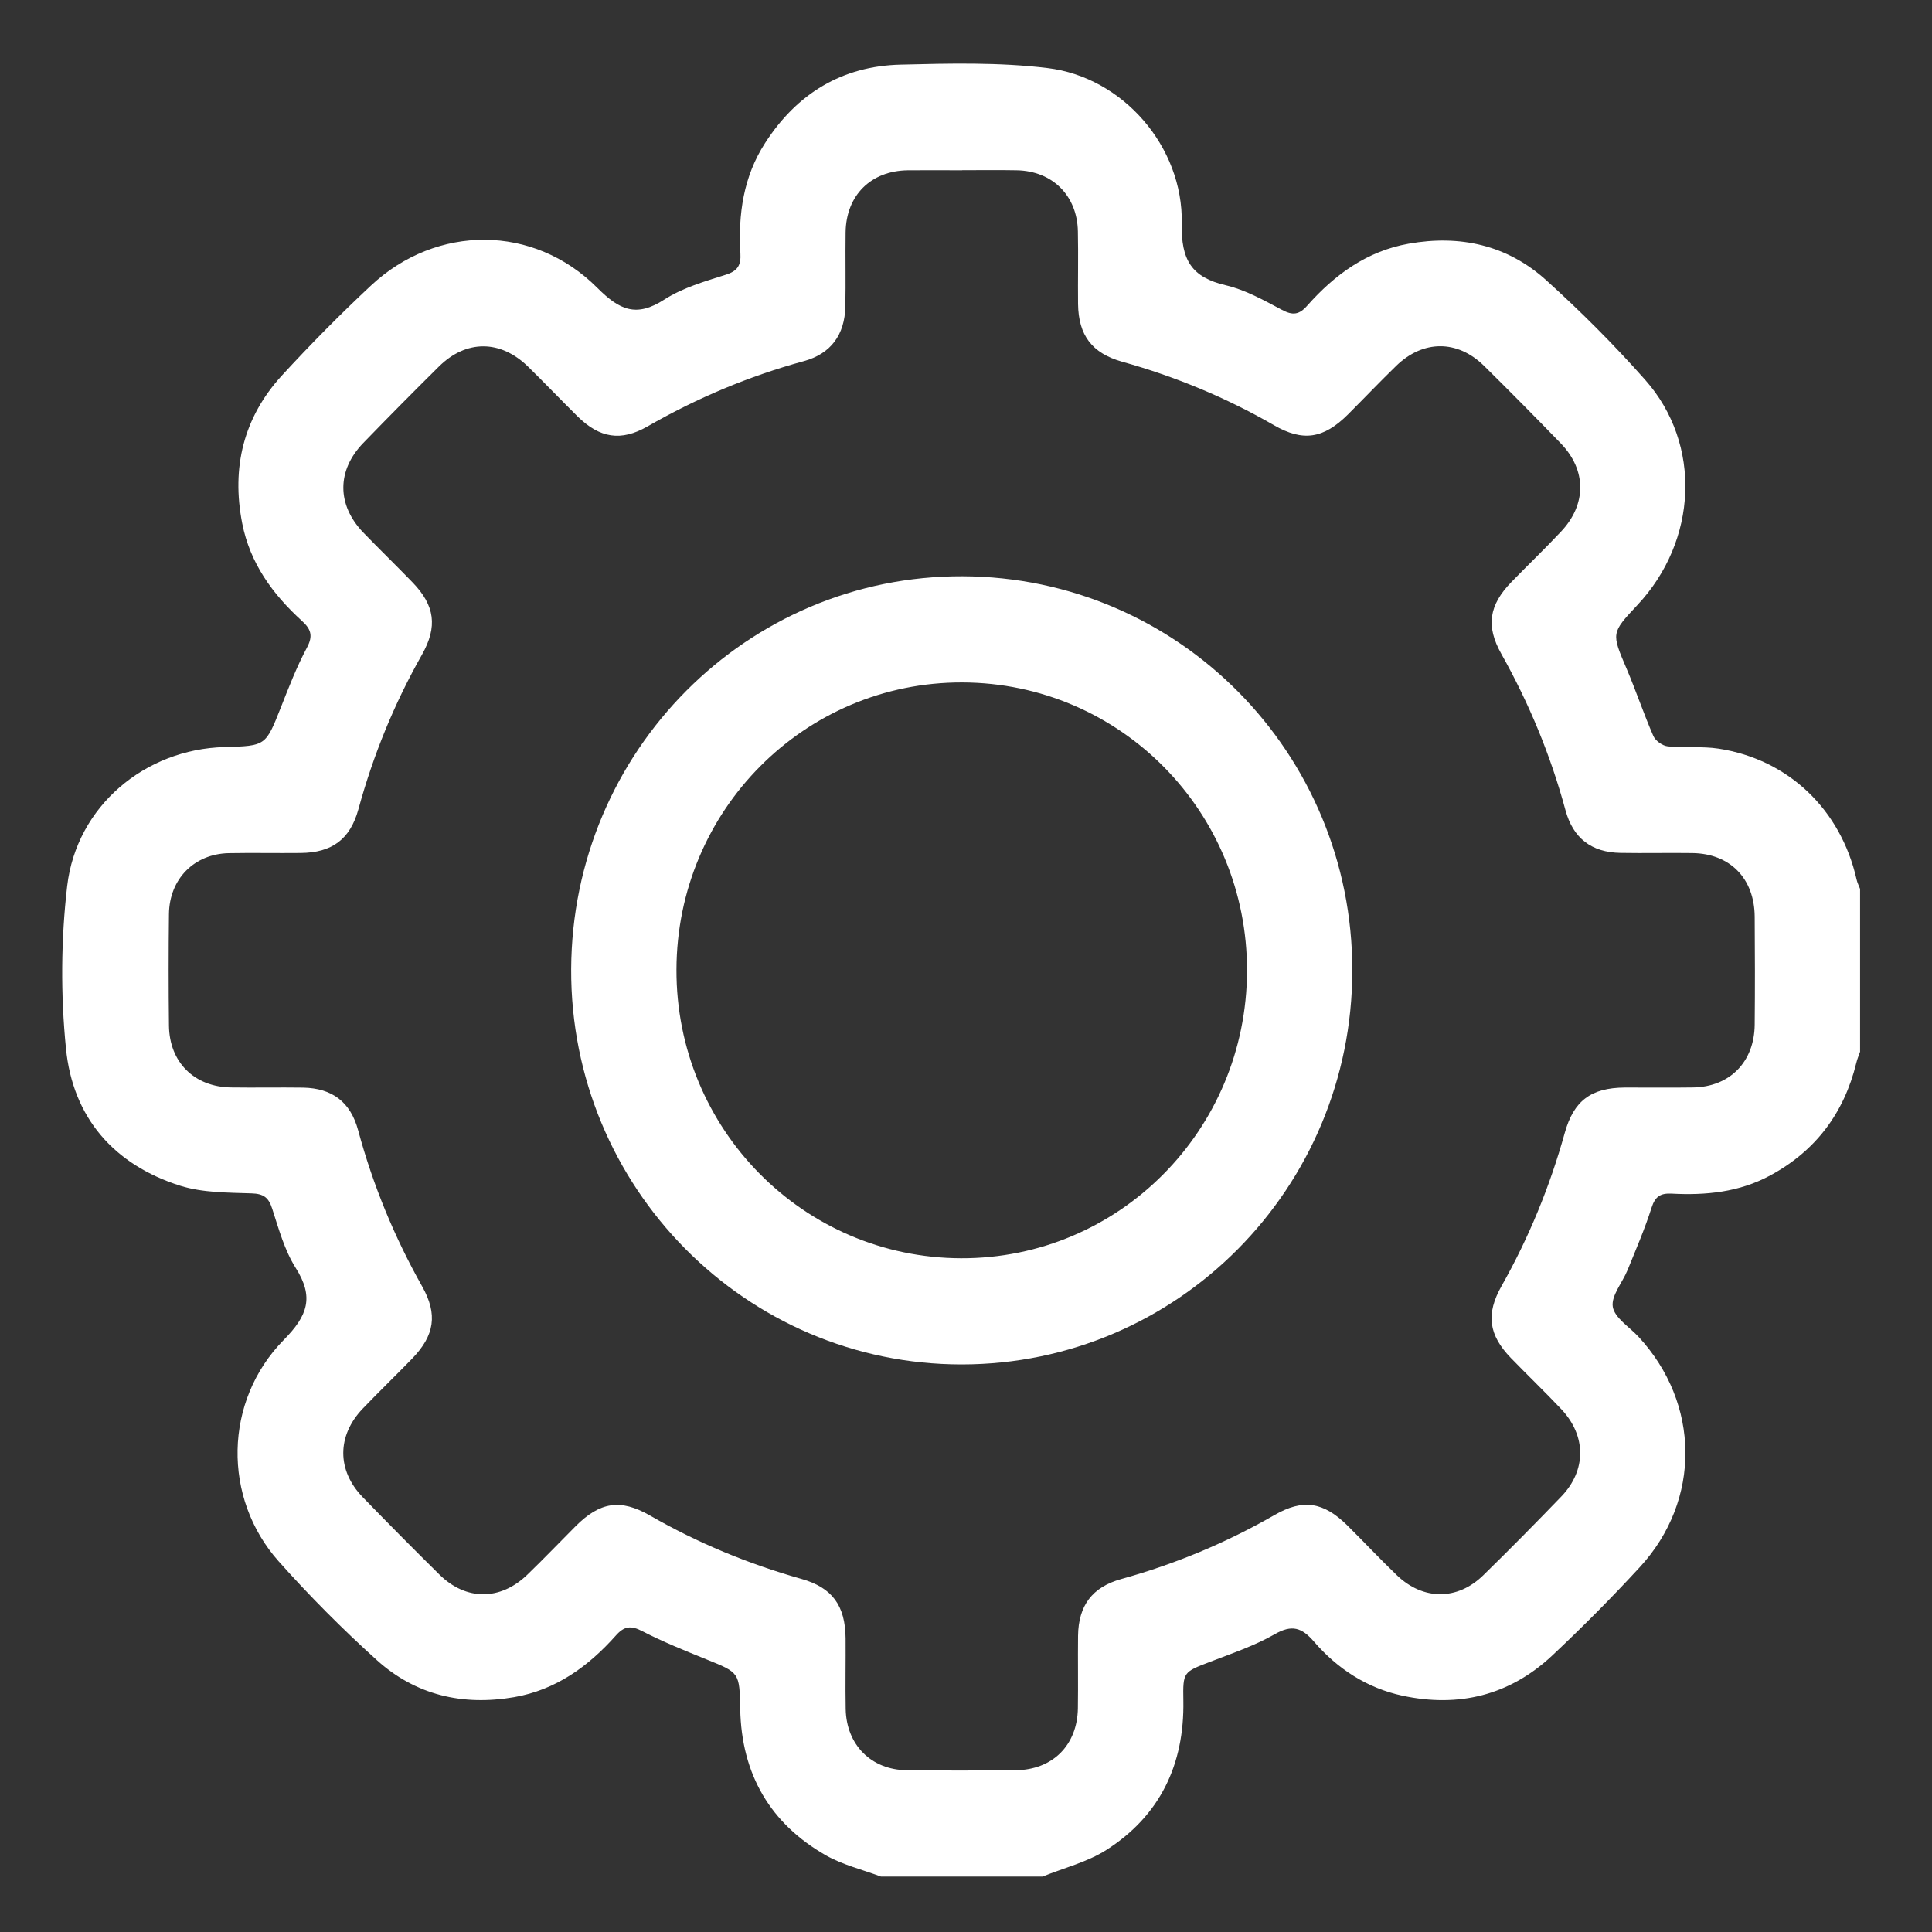 <svg width="22" height="22" viewBox="0 0 22 22" fill="none" xmlns="http://www.w3.org/2000/svg">
<rect x="0" y="0" width="22" height="22" fill="#333333" stroke="none"/>
<path d="M10.032 21.369C9.822 21.29 9.599 21.237 9.406 21.128C8.77 20.765 8.444 20.204 8.429 19.463C8.421 19.044 8.421 19.048 8.045 18.896C7.799 18.796 7.551 18.697 7.315 18.575C7.185 18.507 7.108 18.516 7.012 18.625C6.698 18.977 6.331 19.243 5.854 19.326C5.268 19.427 4.733 19.303 4.291 18.904C3.899 18.55 3.525 18.174 3.174 17.78C2.533 17.061 2.546 15.954 3.232 15.257C3.504 14.981 3.579 14.771 3.366 14.436C3.24 14.236 3.174 13.994 3.1 13.765C3.059 13.636 3.002 13.593 2.863 13.589C2.592 13.58 2.309 13.582 2.055 13.503C1.3 13.265 0.828 12.728 0.751 11.937C0.69 11.326 0.694 10.698 0.765 10.089C0.872 9.179 1.652 8.53 2.557 8.507C3.028 8.494 3.025 8.493 3.198 8.056C3.289 7.825 3.379 7.592 3.495 7.375C3.568 7.239 3.54 7.163 3.438 7.07C3.105 6.767 2.847 6.414 2.758 5.959C2.634 5.324 2.773 4.754 3.209 4.277C3.534 3.923 3.874 3.579 4.225 3.251C4.972 2.553 6.078 2.552 6.802 3.278C7.056 3.532 7.246 3.617 7.565 3.411C7.773 3.277 8.026 3.204 8.266 3.128C8.402 3.085 8.439 3.018 8.431 2.884C8.405 2.439 8.465 2.012 8.712 1.629C9.074 1.065 9.59 0.752 10.255 0.736C10.812 0.722 11.377 0.708 11.928 0.775C12.786 0.878 13.474 1.67 13.457 2.545C13.448 2.961 13.568 3.158 13.96 3.249C14.183 3.301 14.393 3.42 14.599 3.529C14.721 3.594 14.794 3.585 14.886 3.48C15.199 3.127 15.566 2.859 16.041 2.775C16.626 2.671 17.163 2.79 17.606 3.19C18.002 3.548 18.382 3.928 18.736 4.328C19.382 5.059 19.331 6.159 18.645 6.89C18.346 7.209 18.349 7.208 18.523 7.616C18.63 7.868 18.717 8.129 18.827 8.381C18.851 8.436 18.932 8.493 18.992 8.499C19.184 8.519 19.381 8.496 19.57 8.525C20.366 8.647 20.961 9.219 21.141 10.014C21.149 10.051 21.167 10.086 21.181 10.122V11.976C21.166 12.019 21.148 12.061 21.138 12.104C20.998 12.677 20.674 13.106 20.158 13.385C19.805 13.576 19.424 13.613 19.034 13.592C18.908 13.586 18.848 13.624 18.807 13.751C18.73 13.993 18.629 14.227 18.533 14.463C18.475 14.605 18.345 14.755 18.365 14.881C18.386 15.007 18.553 15.109 18.657 15.221C19.361 15.98 19.374 17.083 18.674 17.844C18.353 18.193 18.018 18.53 17.672 18.855C17.189 19.306 16.61 19.447 15.969 19.309C15.566 19.222 15.231 19.004 14.963 18.694C14.824 18.532 14.71 18.497 14.514 18.61C14.285 18.741 14.029 18.827 13.781 18.923C13.476 19.04 13.469 19.036 13.475 19.365C13.488 20.093 13.209 20.676 12.598 21.066C12.38 21.205 12.115 21.27 11.871 21.369H10.033H10.032ZM10.957 1.939C10.75 1.939 10.543 1.937 10.337 1.939C9.916 1.945 9.635 2.224 9.629 2.646C9.625 2.928 9.632 3.21 9.626 3.492C9.619 3.812 9.461 4.028 9.155 4.112C8.529 4.283 7.937 4.532 7.373 4.856C7.071 5.029 6.83 4.99 6.577 4.742C6.387 4.554 6.202 4.36 6.011 4.173C5.697 3.868 5.309 3.867 4.999 4.173C4.709 4.46 4.422 4.75 4.138 5.043C3.834 5.356 3.834 5.748 4.136 6.063C4.322 6.256 4.514 6.441 4.7 6.634C4.952 6.896 4.985 7.135 4.805 7.455C4.49 8.011 4.25 8.598 4.081 9.216C3.987 9.558 3.78 9.71 3.423 9.713C3.15 9.716 2.877 9.71 2.604 9.715C2.211 9.724 1.929 10.009 1.924 10.408C1.919 10.831 1.919 11.254 1.924 11.677C1.928 12.096 2.213 12.378 2.633 12.383C2.905 12.387 3.179 12.381 3.451 12.385C3.782 12.391 3.991 12.548 4.078 12.87C4.247 13.496 4.491 14.087 4.808 14.65C4.986 14.967 4.949 15.206 4.694 15.47C4.508 15.662 4.315 15.848 4.13 16.041C3.836 16.349 3.835 16.742 4.129 17.047C4.418 17.345 4.71 17.64 5.005 17.931C5.307 18.228 5.696 18.228 6.003 17.933C6.191 17.752 6.371 17.563 6.555 17.379C6.832 17.102 7.065 17.065 7.399 17.256C7.945 17.57 8.52 17.808 9.125 17.979C9.477 18.078 9.625 18.282 9.629 18.655C9.631 18.923 9.625 19.192 9.63 19.461C9.638 19.869 9.92 20.154 10.327 20.158C10.74 20.163 11.153 20.162 11.566 20.158C11.986 20.154 12.268 19.873 12.274 19.452C12.278 19.177 12.273 18.901 12.276 18.626C12.281 18.282 12.437 18.073 12.767 17.981C13.38 17.811 13.961 17.569 14.513 17.252C14.837 17.065 15.07 17.102 15.341 17.369C15.531 17.557 15.714 17.753 15.907 17.938C16.205 18.224 16.595 18.226 16.89 17.938C17.191 17.644 17.487 17.344 17.779 17.041C18.065 16.743 18.065 16.352 17.781 16.049C17.593 15.85 17.395 15.66 17.204 15.463C16.951 15.201 16.918 14.963 17.099 14.643C17.41 14.092 17.648 13.512 17.818 12.901C17.92 12.534 18.117 12.387 18.501 12.384C18.761 12.383 19.02 12.387 19.28 12.383C19.698 12.376 19.977 12.092 19.981 11.668C19.985 11.258 19.984 10.849 19.981 10.439C19.978 10.002 19.7 9.72 19.271 9.714C18.998 9.71 18.724 9.717 18.452 9.712C18.123 9.706 17.913 9.546 17.826 9.225C17.657 8.601 17.412 8.009 17.096 7.446C16.918 7.129 16.955 6.891 17.211 6.627C17.398 6.435 17.591 6.25 17.774 6.055C18.068 5.745 18.068 5.354 17.773 5.049C17.485 4.751 17.193 4.456 16.898 4.165C16.595 3.868 16.206 3.869 15.9 4.165C15.713 4.347 15.533 4.536 15.349 4.72C15.071 4.996 14.837 5.033 14.505 4.841C13.959 4.526 13.383 4.288 12.778 4.119C12.434 4.022 12.281 3.818 12.276 3.462C12.273 3.186 12.28 2.911 12.274 2.635C12.267 2.227 11.983 1.946 11.577 1.939C11.37 1.935 11.164 1.938 10.957 1.938L10.957 1.939Z" fill="white"/>
<path d="M15.399 11.052C15.396 13.531 13.41 15.535 10.953 15.537C8.49 15.539 6.494 13.518 6.504 11.036C6.515 8.554 8.506 6.554 10.96 6.562C13.42 6.57 15.401 8.574 15.399 11.052ZM14.2 11.057C14.205 9.244 12.758 7.777 10.959 7.771C9.162 7.766 7.708 9.226 7.703 11.041C7.698 12.854 9.145 14.322 10.943 14.328C12.739 14.334 14.195 12.872 14.2 11.057Z" fill="white"/>
</svg>

